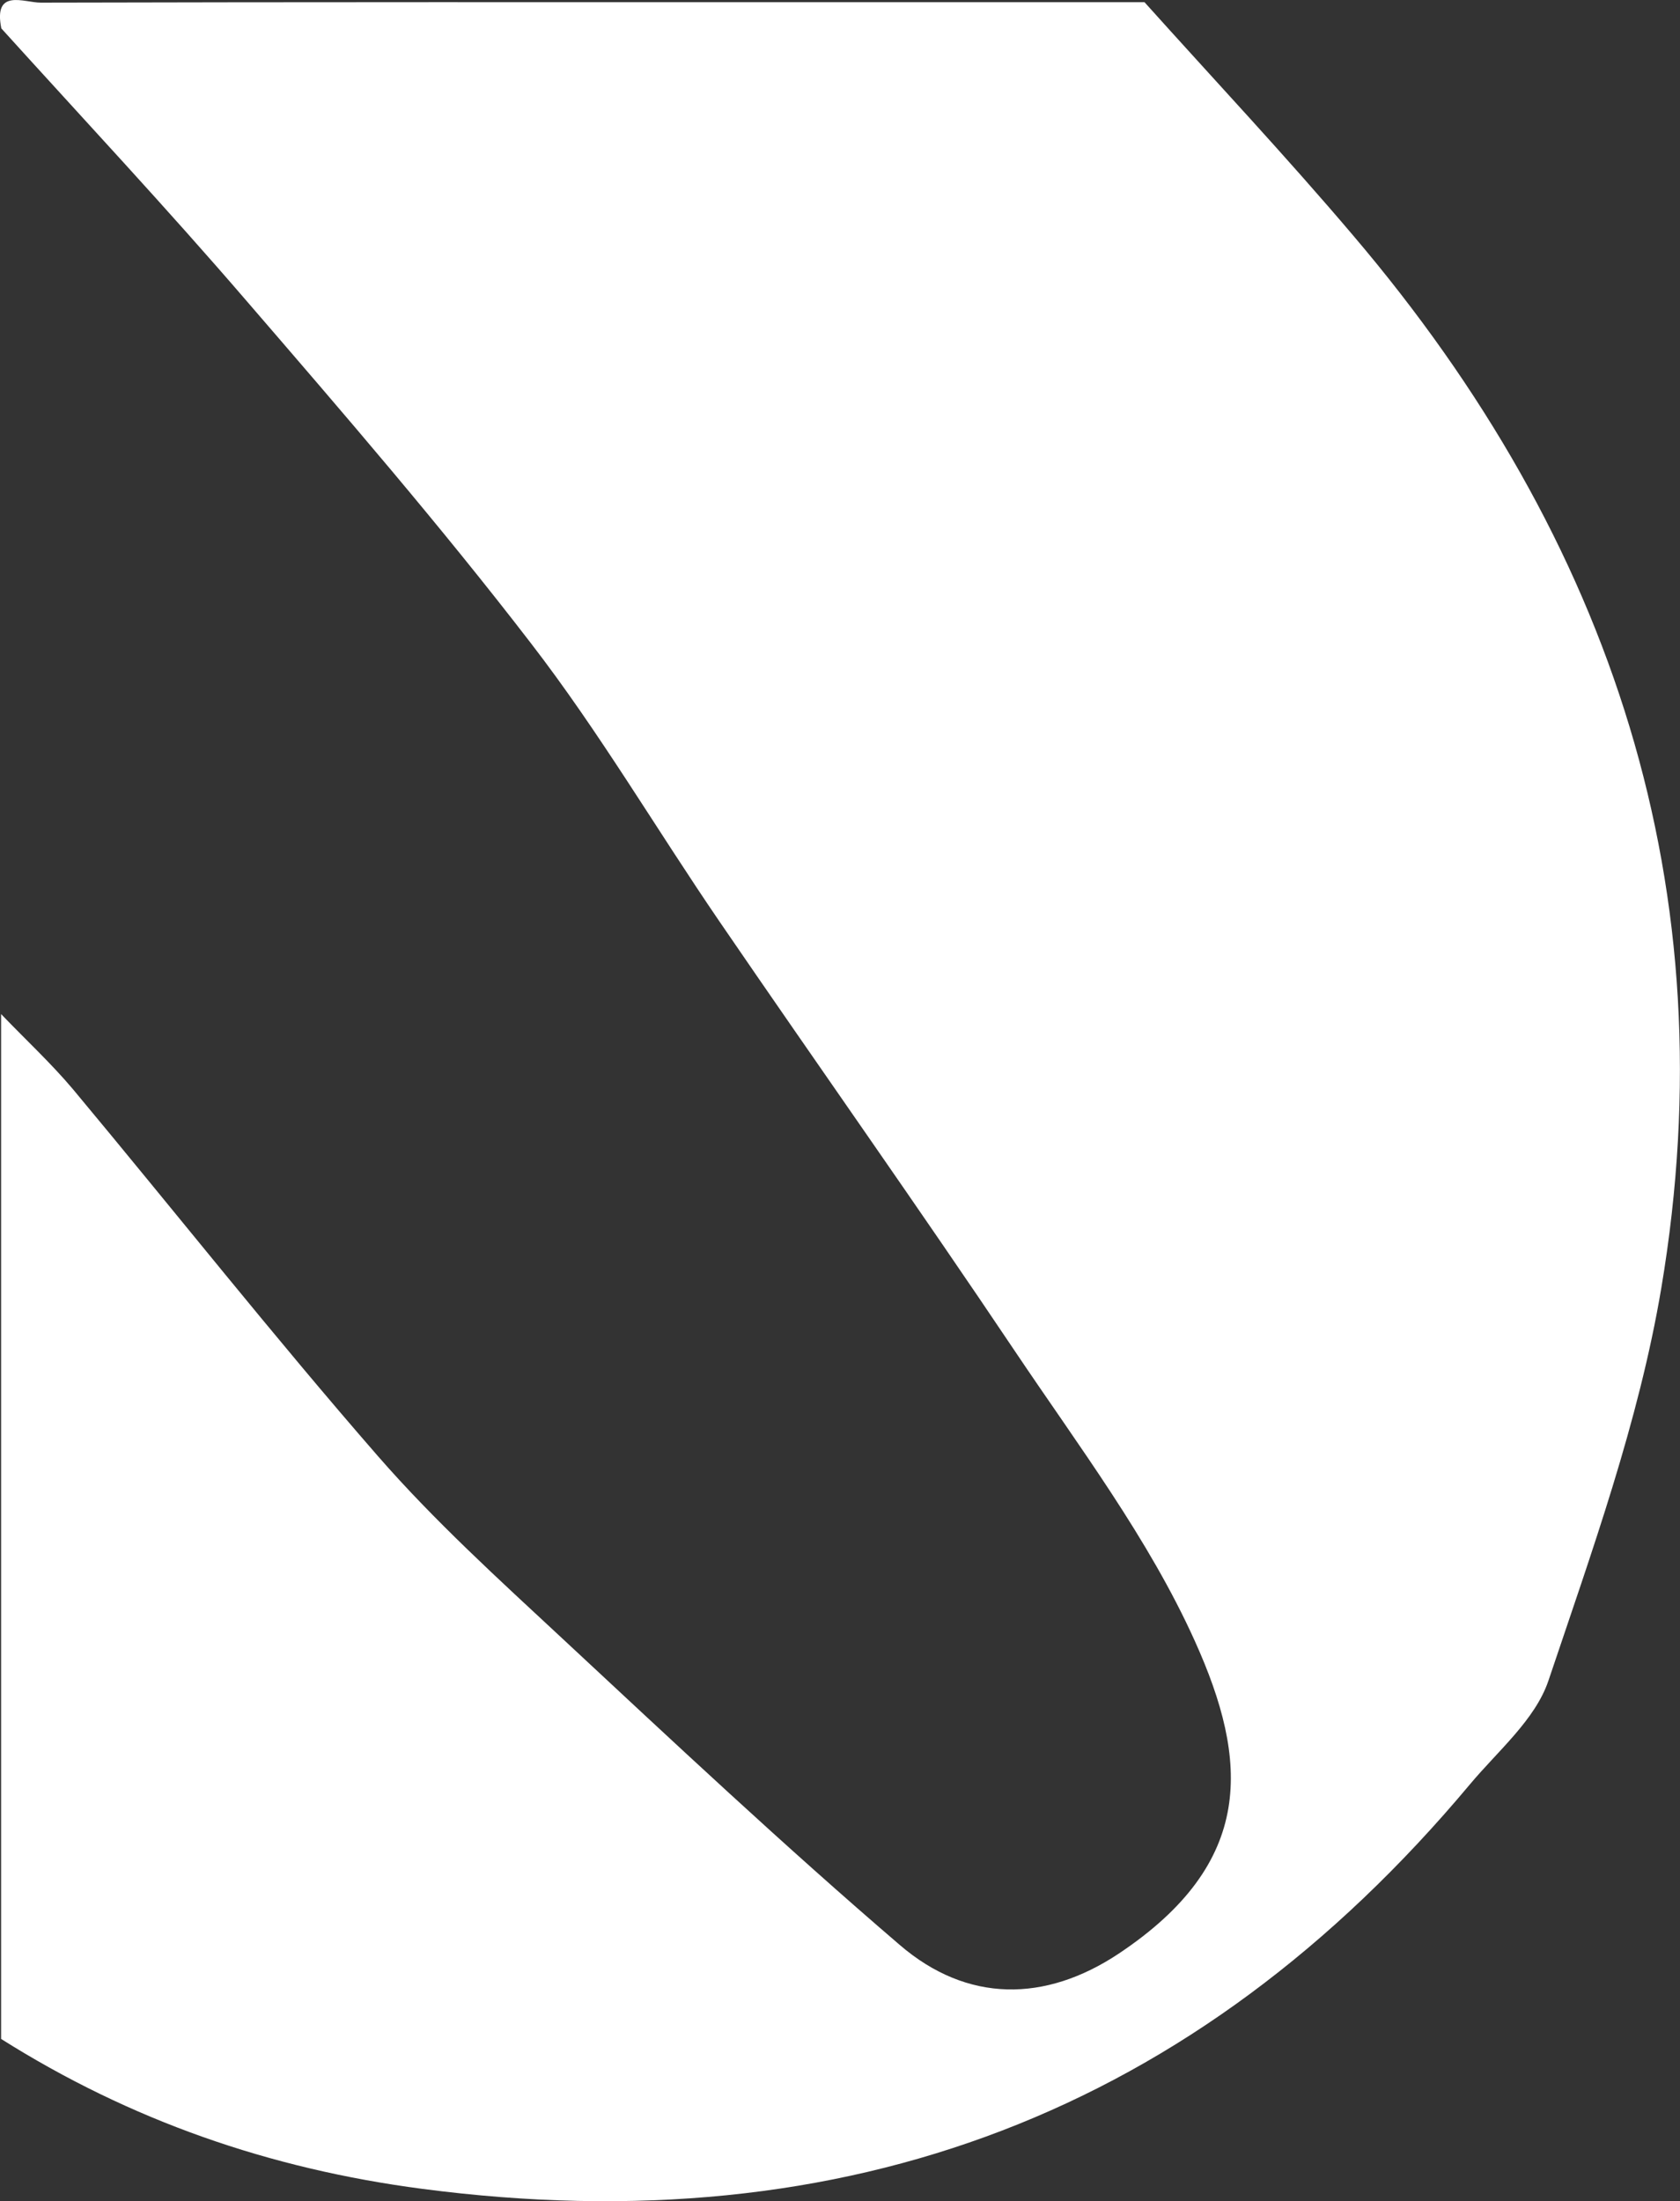<?xml version="1.0" encoding="UTF-8"?>
<svg id="_레이어_2" data-name="레이어 2" xmlns="http://www.w3.org/2000/svg" viewBox="0 0 76.33 100">
  <rect x="0" y="0" width="76.33" height="100" fill="#333333" stroke="none"/>
  <defs>
    <style>
      .cls-1 {
        fill: #fff;
        stroke-width: 0px;
      }
    </style>
  </defs>
  <g id="_레이어_1-2" data-name="레이어 1">
    <path class="cls-1" d="M52,.1c3.17,3.53,6.42,6.99,9.49,10.61,11.77,13.84,17.03,29.72,13.99,47.81-1.02,6.07-3.16,11.98-5.13,17.84-.6,1.77-2.3,3.19-3.57,4.71-12.47,14.9-28.32,20.9-47.6,18.37-6.94-.91-13.26-3.11-19.13-6.81,0-15.52,0-31.04,0-46.56,1.09,1.14,2.26,2.22,3.27,3.42,4.62,5.54,9.1,11.21,13.84,16.65,2.57,2.95,5.49,5.6,8.36,8.27,5.06,4.71,10.11,9.45,15.36,13.95,3.07,2.64,6.61,2.61,9.94.4,6.22-4.14,5.93-8.75,3.47-14.2-2.1-4.66-5.28-8.86-8.16-13.15-4.4-6.56-8.97-13.01-13.43-19.53-2.88-4.21-5.47-8.63-8.58-12.66-4.1-5.33-8.51-10.44-12.91-15.54C7.59,9.47,3.79,5.41.06,1.29-.31-.55,1.09.12,1.85.12c11.84-.03,23.68-.02,35.52-.02,4.88,0,9.75,0,14.63,0Z"/>
  </g>
</svg>